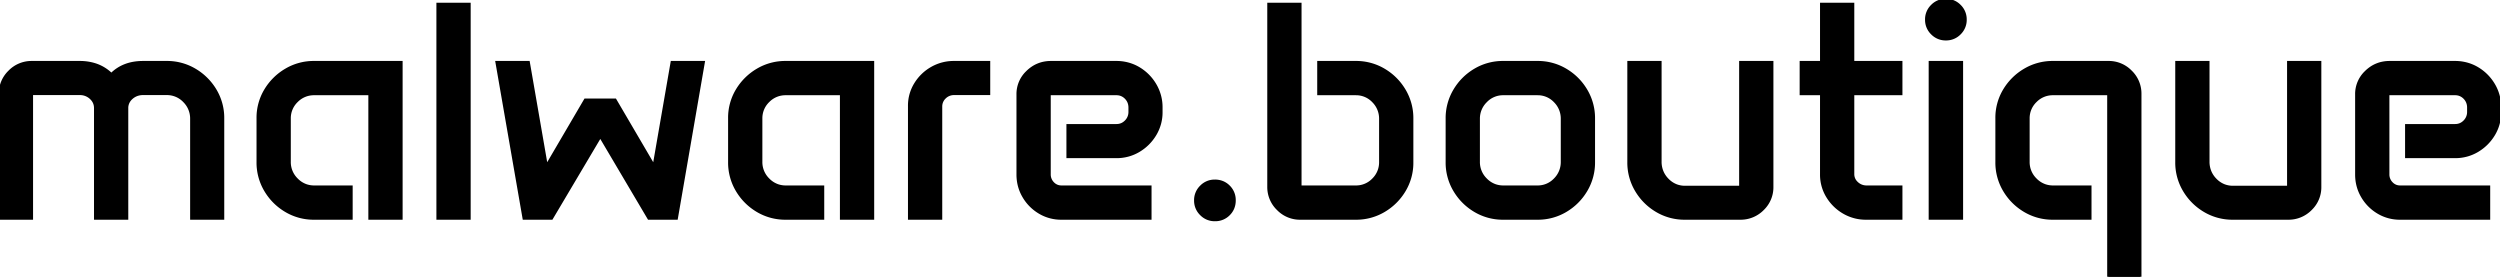 <svg width="970.725" height="107.462" viewBox="0 0 970.725 107.462" xmlns="http://www.w3.org/2000/svg"><g id="svgGroup" stroke-linecap="round" fill-rule="evenodd" font-size="9pt" stroke="#000000" stroke-width="0.25mm" fill="#000" style="stroke:#000000;stroke-width:0.25mm;fill:#000"><path d="M 0.001 84.845 L 0.001 36.505 A 11.887 11.887 0 0 1 3.521 27.888 A 14.545 14.545 0 0 1 3.634 27.774 A 11.957 11.957 0 0 1 12.262 24.143 A 14.539 14.539 0 0 1 12.423 24.142 L 30.939 24.142 A 19.621 19.621 0 0 1 36.787 24.976 A 15.868 15.868 0 0 1 43.243 28.829 Q 47.931 24.142 55.548 24.142 L 64.689 24.142 A 21.163 21.163 0 0 1 75.704 27.101 A 22.484 22.484 0 0 1 83.644 35.011 A 21.009 21.009 0 0 1 86.603 45.997 L 86.603 84.845 L 74.298 84.845 L 74.298 46.173 A 9.422 9.422 0 0 0 71.529 39.333 A 11.195 11.195 0 0 0 71.486 39.288 A 9.202 9.202 0 0 0 64.813 36.447 A 11.098 11.098 0 0 0 64.689 36.446 L 55.548 36.446 A 6.857 6.857 0 0 0 53.092 36.875 A 6.252 6.252 0 0 0 51.154 38.058 A 5.6 5.6 0 0 0 49.912 39.597 A 4.911 4.911 0 0 0 49.337 41.954 L 49.337 84.845 L 36.974 84.845 L 36.974 41.954 Q 36.974 39.669 35.216 38.058 A 6.079 6.079 0 0 0 31.056 36.447 A 7.796 7.796 0 0 0 30.939 36.446 L 12.365 36.446 L 12.365 84.845 L 0.001 84.845 Z M 192.833 24.142 L 205.255 24.142 L 212.228 64.337 L 227.228 38.732 L 238.888 38.732 L 253.888 64.337 L 260.861 24.142 L 273.224 24.142 L 262.736 84.845 L 251.896 84.845 L 233.087 53.028 L 214.22 84.845 L 203.38 84.845 L 192.833 24.142 Z M 492.54 72.482 L 492.54 1.524 L 504.904 1.524 L 504.904 72.482 L 526.407 72.482 A 9.154 9.154 0 0 0 533.087 69.757 A 10.985 10.985 0 0 0 533.175 69.669 A 9.236 9.236 0 0 0 535.958 62.992 A 11.03 11.03 0 0 0 535.958 62.931 L 535.958 46.173 A 9.406 9.406 0 0 0 533.186 39.358 A 11.477 11.477 0 0 0 533.175 39.347 A 9.1 9.1 0 0 0 526.594 36.507 A 11.055 11.055 0 0 0 526.407 36.505 L 511.935 36.505 L 511.935 24.142 L 526.407 24.142 A 21.163 21.163 0 0 1 537.423 27.101 Q 542.404 30.06 545.363 35.04 A 21.163 21.163 0 0 1 548.322 46.056 L 548.322 63.048 A 20.902 20.902 0 0 1 545.363 73.976 A 22.484 22.484 0 0 1 537.423 81.886 A 21.163 21.163 0 0 1 526.407 84.845 L 504.904 84.845 A 11.887 11.887 0 0 1 496.287 81.325 A 14.545 14.545 0 0 1 496.173 81.212 A 11.892 11.892 0 0 1 492.541 72.64 A 14.213 14.213 0 0 1 492.54 72.482 Z M 775.255 62.931 L 775.255 45.939 A 20.856 20.856 0 0 1 778.214 34.982 A 22.562 22.562 0 0 1 786.154 27.101 A 21.163 21.163 0 0 1 797.169 24.142 L 818.673 24.142 A 11.887 11.887 0 0 1 827.29 27.662 A 14.545 14.545 0 0 1 827.404 27.774 A 11.892 11.892 0 0 1 831.036 36.346 A 14.213 14.213 0 0 1 831.036 36.505 L 831.036 107.462 L 818.673 107.462 L 818.673 36.505 L 797.169 36.505 A 9.234 9.234 0 0 0 790.475 39.245 A 11.292 11.292 0 0 0 790.431 39.288 A 9.151 9.151 0 0 0 787.619 45.93 A 11.207 11.207 0 0 0 787.618 46.056 L 787.618 62.814 A 9.351 9.351 0 0 0 790.387 69.595 A 11.378 11.378 0 0 0 790.431 69.64 A 9.43 9.43 0 0 0 794.001 71.957 A 9.42 9.42 0 0 0 797.169 72.482 L 811.642 72.482 L 811.642 84.845 L 797.169 84.845 A 21.163 21.163 0 0 1 786.154 81.886 Q 781.173 78.927 778.214 73.946 A 21.163 21.163 0 0 1 775.255 62.931 Z M 395.157 67.735 L 395.157 36.681 A 11.822 11.822 0 0 1 398.732 28.034 A 14.636 14.636 0 0 1 398.966 27.804 Q 402.775 24.142 408.107 24.142 L 433.419 24.142 A 17.121 17.121 0 0 1 440.301 25.519 A 16.552 16.552 0 0 1 442.238 26.515 A 18.023 18.023 0 0 1 448.566 32.901 A 17.118 17.118 0 0 1 450.939 41.778 L 450.939 43.478 A 16.702 16.702 0 0 1 448.566 52.237 Q 446.193 56.192 442.238 58.566 A 16.779 16.779 0 0 1 433.571 60.938 A 19.838 19.838 0 0 1 433.419 60.939 L 414.552 60.939 L 414.552 48.634 L 433.536 48.634 Q 435.646 48.634 437.14 47.11 A 5.075 5.075 0 0 0 438.634 43.436 A 6.28 6.28 0 0 0 438.634 43.419 L 438.634 41.778 A 5.469 5.469 0 0 0 438.237 39.669 A 5.131 5.131 0 0 0 437.14 38.028 A 4.965 4.965 0 0 0 435.12 36.747 A 5.083 5.083 0 0 0 433.536 36.505 L 407.521 36.505 L 407.521 67.677 A 4.733 4.733 0 0 0 408.868 71.075 A 4.453 4.453 0 0 0 410.702 72.258 A 4.597 4.597 0 0 0 412.15 72.482 L 446.661 72.482 L 446.661 84.845 L 412.15 84.845 A 16.343 16.343 0 0 1 403.595 82.53 A 17.36 17.36 0 0 1 397.443 76.319 Q 395.157 72.423 395.157 67.735 Z M 914.943 67.735 L 914.943 36.681 A 11.822 11.822 0 0 1 918.517 28.034 A 14.636 14.636 0 0 1 918.751 27.804 Q 922.56 24.142 927.892 24.142 L 953.204 24.142 A 17.121 17.121 0 0 1 960.086 25.519 A 16.552 16.552 0 0 1 962.023 26.515 A 18.023 18.023 0 0 1 968.351 32.901 A 17.118 17.118 0 0 1 970.724 41.778 L 970.724 43.478 A 16.702 16.702 0 0 1 968.351 52.237 Q 965.978 56.192 962.023 58.566 A 16.779 16.779 0 0 1 953.356 60.938 A 19.838 19.838 0 0 1 953.204 60.939 L 934.337 60.939 L 934.337 48.634 L 953.322 48.634 Q 955.431 48.634 956.925 47.11 A 5.075 5.075 0 0 0 958.419 43.436 A 6.28 6.28 0 0 0 958.419 43.419 L 958.419 41.778 A 5.469 5.469 0 0 0 958.022 39.669 A 5.131 5.131 0 0 0 956.925 38.028 A 4.965 4.965 0 0 0 954.905 36.747 A 5.083 5.083 0 0 0 953.322 36.505 L 927.306 36.505 L 927.306 67.677 A 4.733 4.733 0 0 0 928.654 71.075 A 4.453 4.453 0 0 0 930.487 72.258 A 4.597 4.597 0 0 0 931.935 72.482 L 966.447 72.482 L 966.447 84.845 L 931.935 84.845 A 16.343 16.343 0 0 1 923.38 82.53 A 17.36 17.36 0 0 1 917.228 76.319 Q 914.943 72.423 914.943 67.735 Z M 100.079 62.931 L 100.079 45.939 A 20.856 20.856 0 0 1 103.038 34.982 A 22.562 22.562 0 0 1 110.978 27.101 A 21.163 21.163 0 0 1 121.993 24.142 L 155.861 24.142 L 155.861 84.845 L 143.497 84.845 L 143.497 36.505 L 121.993 36.505 A 9.234 9.234 0 0 0 115.299 39.245 A 11.292 11.292 0 0 0 115.255 39.288 A 9.151 9.151 0 0 0 112.443 45.93 A 11.207 11.207 0 0 0 112.443 46.056 L 112.443 62.814 A 9.351 9.351 0 0 0 115.211 69.595 A 11.378 11.378 0 0 0 115.255 69.64 A 9.43 9.43 0 0 0 118.825 71.957 A 9.42 9.42 0 0 0 121.993 72.482 L 136.466 72.482 L 136.466 84.845 L 121.993 84.845 A 21.163 21.163 0 0 1 110.978 81.886 Q 105.997 78.927 103.038 73.946 A 21.163 21.163 0 0 1 100.079 62.931 Z M 283.185 62.931 L 283.185 45.939 A 20.856 20.856 0 0 1 286.144 34.982 A 22.562 22.562 0 0 1 294.083 27.101 A 21.163 21.163 0 0 1 305.099 24.142 L 338.966 24.142 L 338.966 84.845 L 326.603 84.845 L 326.603 36.505 L 305.099 36.505 A 9.234 9.234 0 0 0 298.405 39.245 A 11.292 11.292 0 0 0 298.361 39.288 A 9.151 9.151 0 0 0 295.549 45.93 A 11.207 11.207 0 0 0 295.548 46.056 L 295.548 62.814 A 9.351 9.351 0 0 0 298.317 69.595 A 11.378 11.378 0 0 0 298.361 69.64 A 9.43 9.43 0 0 0 301.931 71.957 A 9.42 9.42 0 0 0 305.099 72.482 L 319.572 72.482 L 319.572 84.845 L 305.099 84.845 A 21.163 21.163 0 0 1 294.083 81.886 Q 289.103 78.927 286.144 73.946 A 21.163 21.163 0 0 1 283.185 62.931 Z M 632.345 62.931 L 632.345 24.142 L 644.708 24.142 L 644.708 62.755 A 9.871 9.871 0 0 0 645.674 67.139 A 9.878 9.878 0 0 0 647.521 69.728 A 9.468 9.468 0 0 0 650.93 72.009 A 9.288 9.288 0 0 0 654.259 72.599 L 675.763 72.599 L 675.763 24.142 L 688.126 24.142 L 688.126 72.54 A 11.792 11.792 0 0 1 684.606 81.128 A 14.37 14.37 0 0 1 684.493 81.241 A 12.081 12.081 0 0 1 675.727 84.845 A 15.036 15.036 0 0 1 675.646 84.845 L 654.259 84.845 A 21.163 21.163 0 0 1 643.243 81.886 Q 638.263 78.927 635.304 73.946 A 21.163 21.163 0 0 1 632.345 62.931 Z M 845.099 62.931 L 845.099 24.142 L 857.462 24.142 L 857.462 62.755 A 9.871 9.871 0 0 0 858.428 67.139 A 9.878 9.878 0 0 0 860.275 69.728 A 9.468 9.468 0 0 0 863.684 72.009 A 9.288 9.288 0 0 0 867.013 72.599 L 888.517 72.599 L 888.517 24.142 L 900.88 24.142 L 900.88 72.54 A 11.792 11.792 0 0 1 897.36 81.128 A 14.37 14.37 0 0 1 897.247 81.241 A 12.081 12.081 0 0 1 888.481 84.845 A 15.036 15.036 0 0 1 888.4 84.845 L 867.013 84.845 A 21.163 21.163 0 0 1 855.997 81.886 Q 851.017 78.927 848.058 73.946 A 21.163 21.163 0 0 1 845.099 62.931 Z M 699.259 36.505 L 699.259 24.142 L 707.169 24.142 L 707.169 1.524 L 719.532 1.524 L 719.532 24.142 L 738.224 24.142 L 738.224 36.505 L 719.532 36.505 L 719.532 67.618 A 4.474 4.474 0 0 0 720.942 70.909 A 5.961 5.961 0 0 0 721.085 71.046 A 5.29 5.29 0 0 0 724.806 72.482 L 738.224 72.482 L 738.224 84.845 L 724.63 84.845 A 17.025 17.025 0 0 1 715.87 82.53 A 17.851 17.851 0 0 1 709.542 76.319 A 16.292 16.292 0 0 1 707.169 67.677 L 707.169 36.505 L 699.259 36.505 Z M 561.798 62.931 L 561.798 46.056 A 21.163 21.163 0 0 1 564.757 35.04 Q 567.716 30.06 572.697 27.101 A 21.163 21.163 0 0 1 583.712 24.142 L 596.954 24.142 A 21.163 21.163 0 0 1 607.97 27.101 Q 612.95 30.06 615.909 35.04 A 21.163 21.163 0 0 1 618.868 46.056 L 618.868 62.931 A 21.163 21.163 0 0 1 615.909 73.946 Q 612.95 78.927 607.97 81.886 A 21.163 21.163 0 0 1 596.954 84.845 L 583.712 84.845 A 21.163 21.163 0 0 1 572.697 81.886 Q 567.716 78.927 564.757 73.946 A 21.163 21.163 0 0 1 561.798 62.931 Z M 169.923 84.845 L 169.923 1.524 L 182.286 1.524 L 182.286 84.845 L 169.923 84.845 Z M 353.029 84.845 L 353.029 41.134 A 16.037 16.037 0 0 1 355.402 32.579 A 17.69 17.69 0 0 1 361.73 26.427 A 17.192 17.192 0 0 1 370.48 24.142 A 22.009 22.009 0 0 1 370.49 24.142 L 384.025 24.142 L 384.025 36.446 L 370.49 36.446 A 5.013 5.013 0 0 0 366.886 37.882 A 4.762 4.762 0 0 0 365.648 39.775 A 4.858 4.858 0 0 0 365.392 41.368 L 365.392 84.845 L 353.029 84.845 Z M 749.357 84.845 L 749.357 24.142 L 761.779 24.142 L 761.779 84.845 L 749.357 84.845 Z M 574.161 46.173 L 574.161 62.814 A 9.351 9.351 0 0 0 576.93 69.595 A 11.378 11.378 0 0 0 576.974 69.64 A 9.43 9.43 0 0 0 580.544 71.957 A 9.42 9.42 0 0 0 583.712 72.482 L 596.954 72.482 A 9.101 9.101 0 0 0 603.591 69.771 A 11 11 0 0 0 603.722 69.64 A 9.406 9.406 0 0 0 606.505 62.829 A 11.206 11.206 0 0 0 606.505 62.814 L 606.505 46.173 A 9.406 9.406 0 0 0 603.733 39.358 A 11.477 11.477 0 0 0 603.722 39.347 A 9.1 9.1 0 0 0 597.14 36.507 A 11.055 11.055 0 0 0 596.954 36.505 L 583.712 36.505 A 9.13 9.13 0 0 0 577.063 39.257 A 11.375 11.375 0 0 0 576.974 39.347 A 9.352 9.352 0 0 0 574.162 46.111 A 11.255 11.255 0 0 0 574.161 46.173 Z M 466.28 72.493 A 7.334 7.334 0 0 0 464.122 77.814 A 8.931 8.931 0 0 0 464.123 77.912 A 7.332 7.332 0 0 0 466.349 83.204 A 8.8 8.8 0 0 0 466.419 83.273 A 7.334 7.334 0 0 0 471.74 85.431 A 9.384 9.384 0 0 0 471.84 85.43 A 7.349 7.349 0 0 0 477.159 83.233 A 7.383 7.383 0 0 0 478.773 80.864 A 7.791 7.791 0 0 0 479.357 77.814 A 9.384 9.384 0 0 0 479.356 77.713 A 7.349 7.349 0 0 0 477.159 72.394 A 7.383 7.383 0 0 0 474.79 70.781 A 7.791 7.791 0 0 0 471.74 70.196 A 8.931 8.931 0 0 0 471.641 70.197 A 7.332 7.332 0 0 0 466.349 72.423 A 8.8 8.8 0 0 0 466.28 72.493 Z M 750.108 2.297 A 7.334 7.334 0 0 0 747.95 7.618 A 8.931 8.931 0 0 0 747.951 7.717 A 7.332 7.332 0 0 0 750.177 13.009 A 8.8 8.8 0 0 0 750.247 13.078 A 7.334 7.334 0 0 0 755.568 15.235 A 8.931 8.931 0 0 0 755.666 15.235 A 7.332 7.332 0 0 0 760.958 13.009 A 8.8 8.8 0 0 0 761.027 12.939 A 7.334 7.334 0 0 0 763.185 7.618 A 8.931 8.931 0 0 0 763.184 7.52 A 7.332 7.332 0 0 0 760.958 2.228 A 8.8 8.8 0 0 0 760.888 2.159 A 7.334 7.334 0 0 0 755.568 0.001 A 8.931 8.931 0 0 0 755.469 0.002 A 7.332 7.332 0 0 0 750.177 2.228 A 8.8 8.8 0 0 0 750.108 2.297 Z" vector-effect="non-scaling-stroke"/></g></svg>